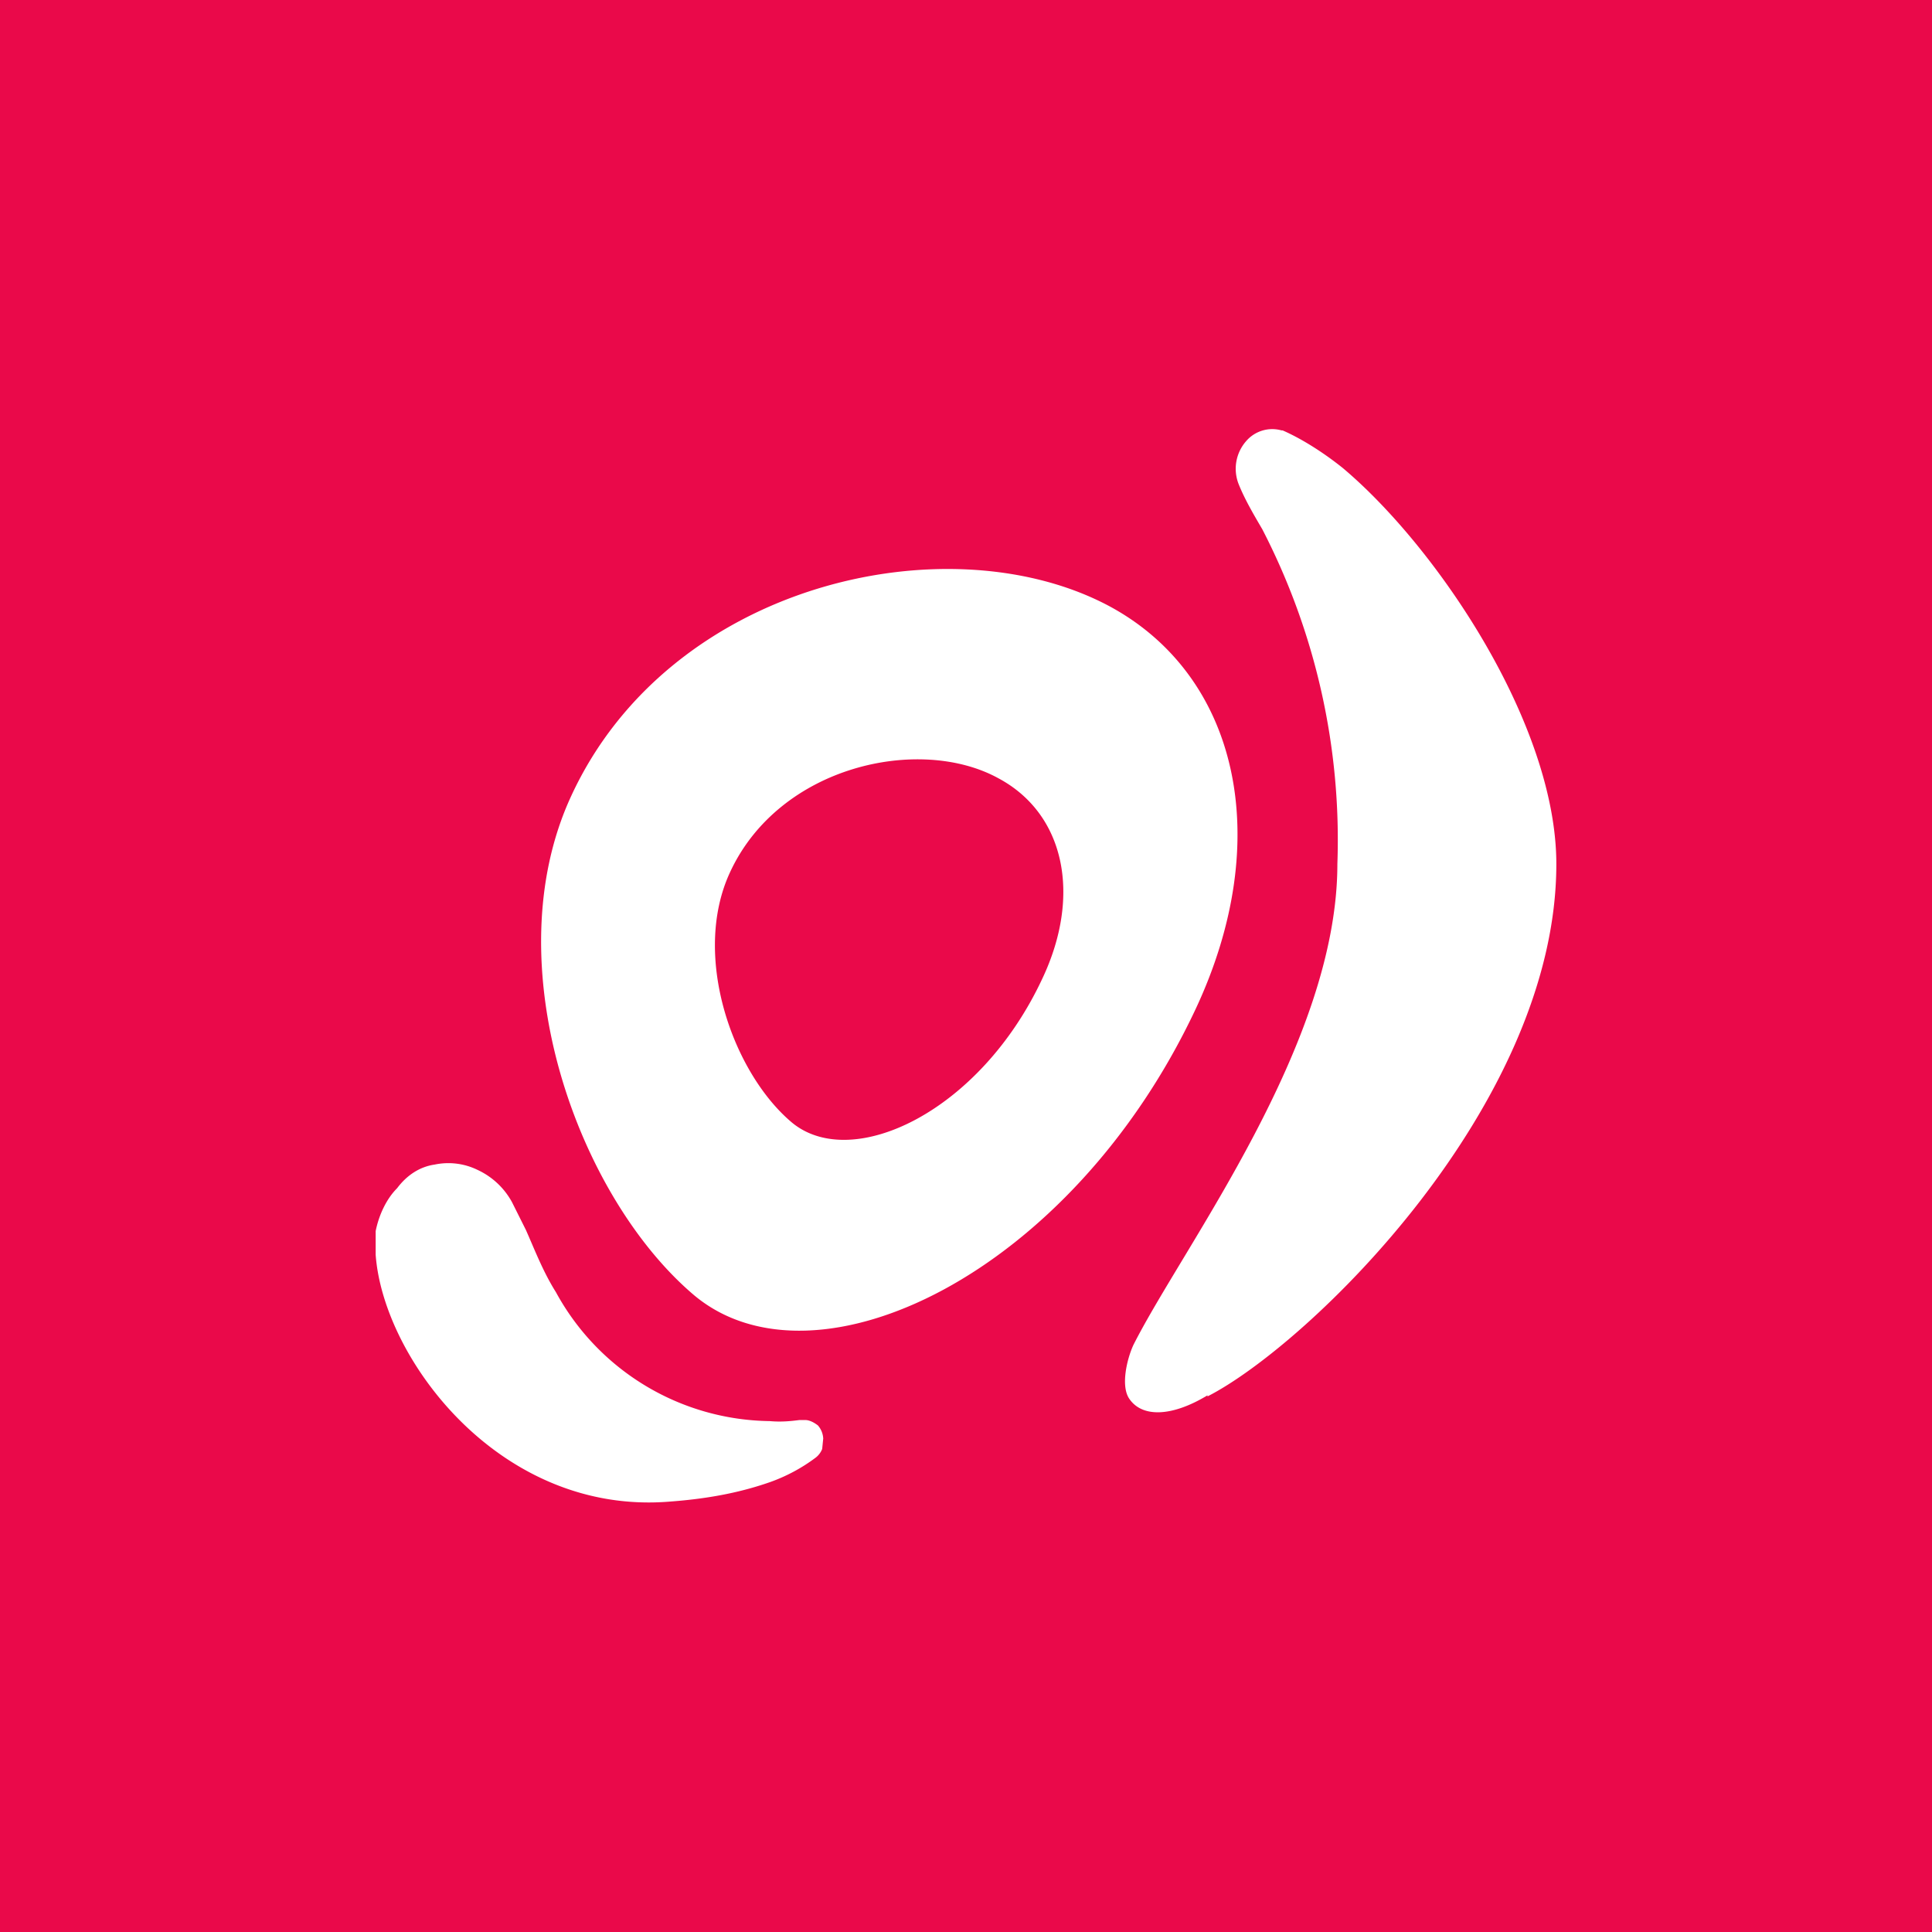 <!-- by TradingView --><svg width="18" height="18" viewBox="0 0 18 18" xmlns="http://www.w3.org/2000/svg"><path fill="#EA094A" d="M0 0h18v18H0z"/><path d="M11.25 13c-.33.2-.61.21-.73.03-.08-.12-.02-.37.04-.5.47-.93 1.9-2.8 1.9-4.48a6.3 6.3 0 0 0-.7-3.12c-.07-.12-.16-.27-.22-.42a.39.39 0 0 1 .07-.4.32.32 0 0 1 .33-.1h.01c.16.07.36.19.56.35.88.74 1.99 2.39 1.99 3.69 0 2.25-2.31 4.48-3.25 4.96Zm-3.58.4-.01.1a.19.19 0 0 1-.06.08 1.6 1.6 0 0 1-.43.23c-.23.08-.52.15-.93.18-1.58.13-2.67-1.33-2.74-2.3V11.47c.03-.15.1-.3.2-.4.09-.12.21-.2.35-.22a.62.62 0 0 1 .4.05.7.7 0 0 1 .32.3l.03.06.1.2c.08.18.16.39.28.58a2.3 2.3 0 0 0 1.99 1.2c.11.01.2 0 .28-.01h.05c.04 0 .08.02.12.05a.2.2 0 0 1 .05.13Zm2.04-4.28c-.58 1.24-1.77 1.8-2.33 1.34-.55-.46-.94-1.55-.58-2.33.46-1 1.77-1.28 2.5-.88.62.33.78 1.09.41 1.87Zm.63-3.47c-1.49-.8-4.1-.23-5.02 1.77-.72 1.56.06 3.73 1.15 4.65 1.13.94 3.51-.2 4.67-2.67.74-1.58.4-3.1-.8-3.75Z" fill="#fff"/></svg>